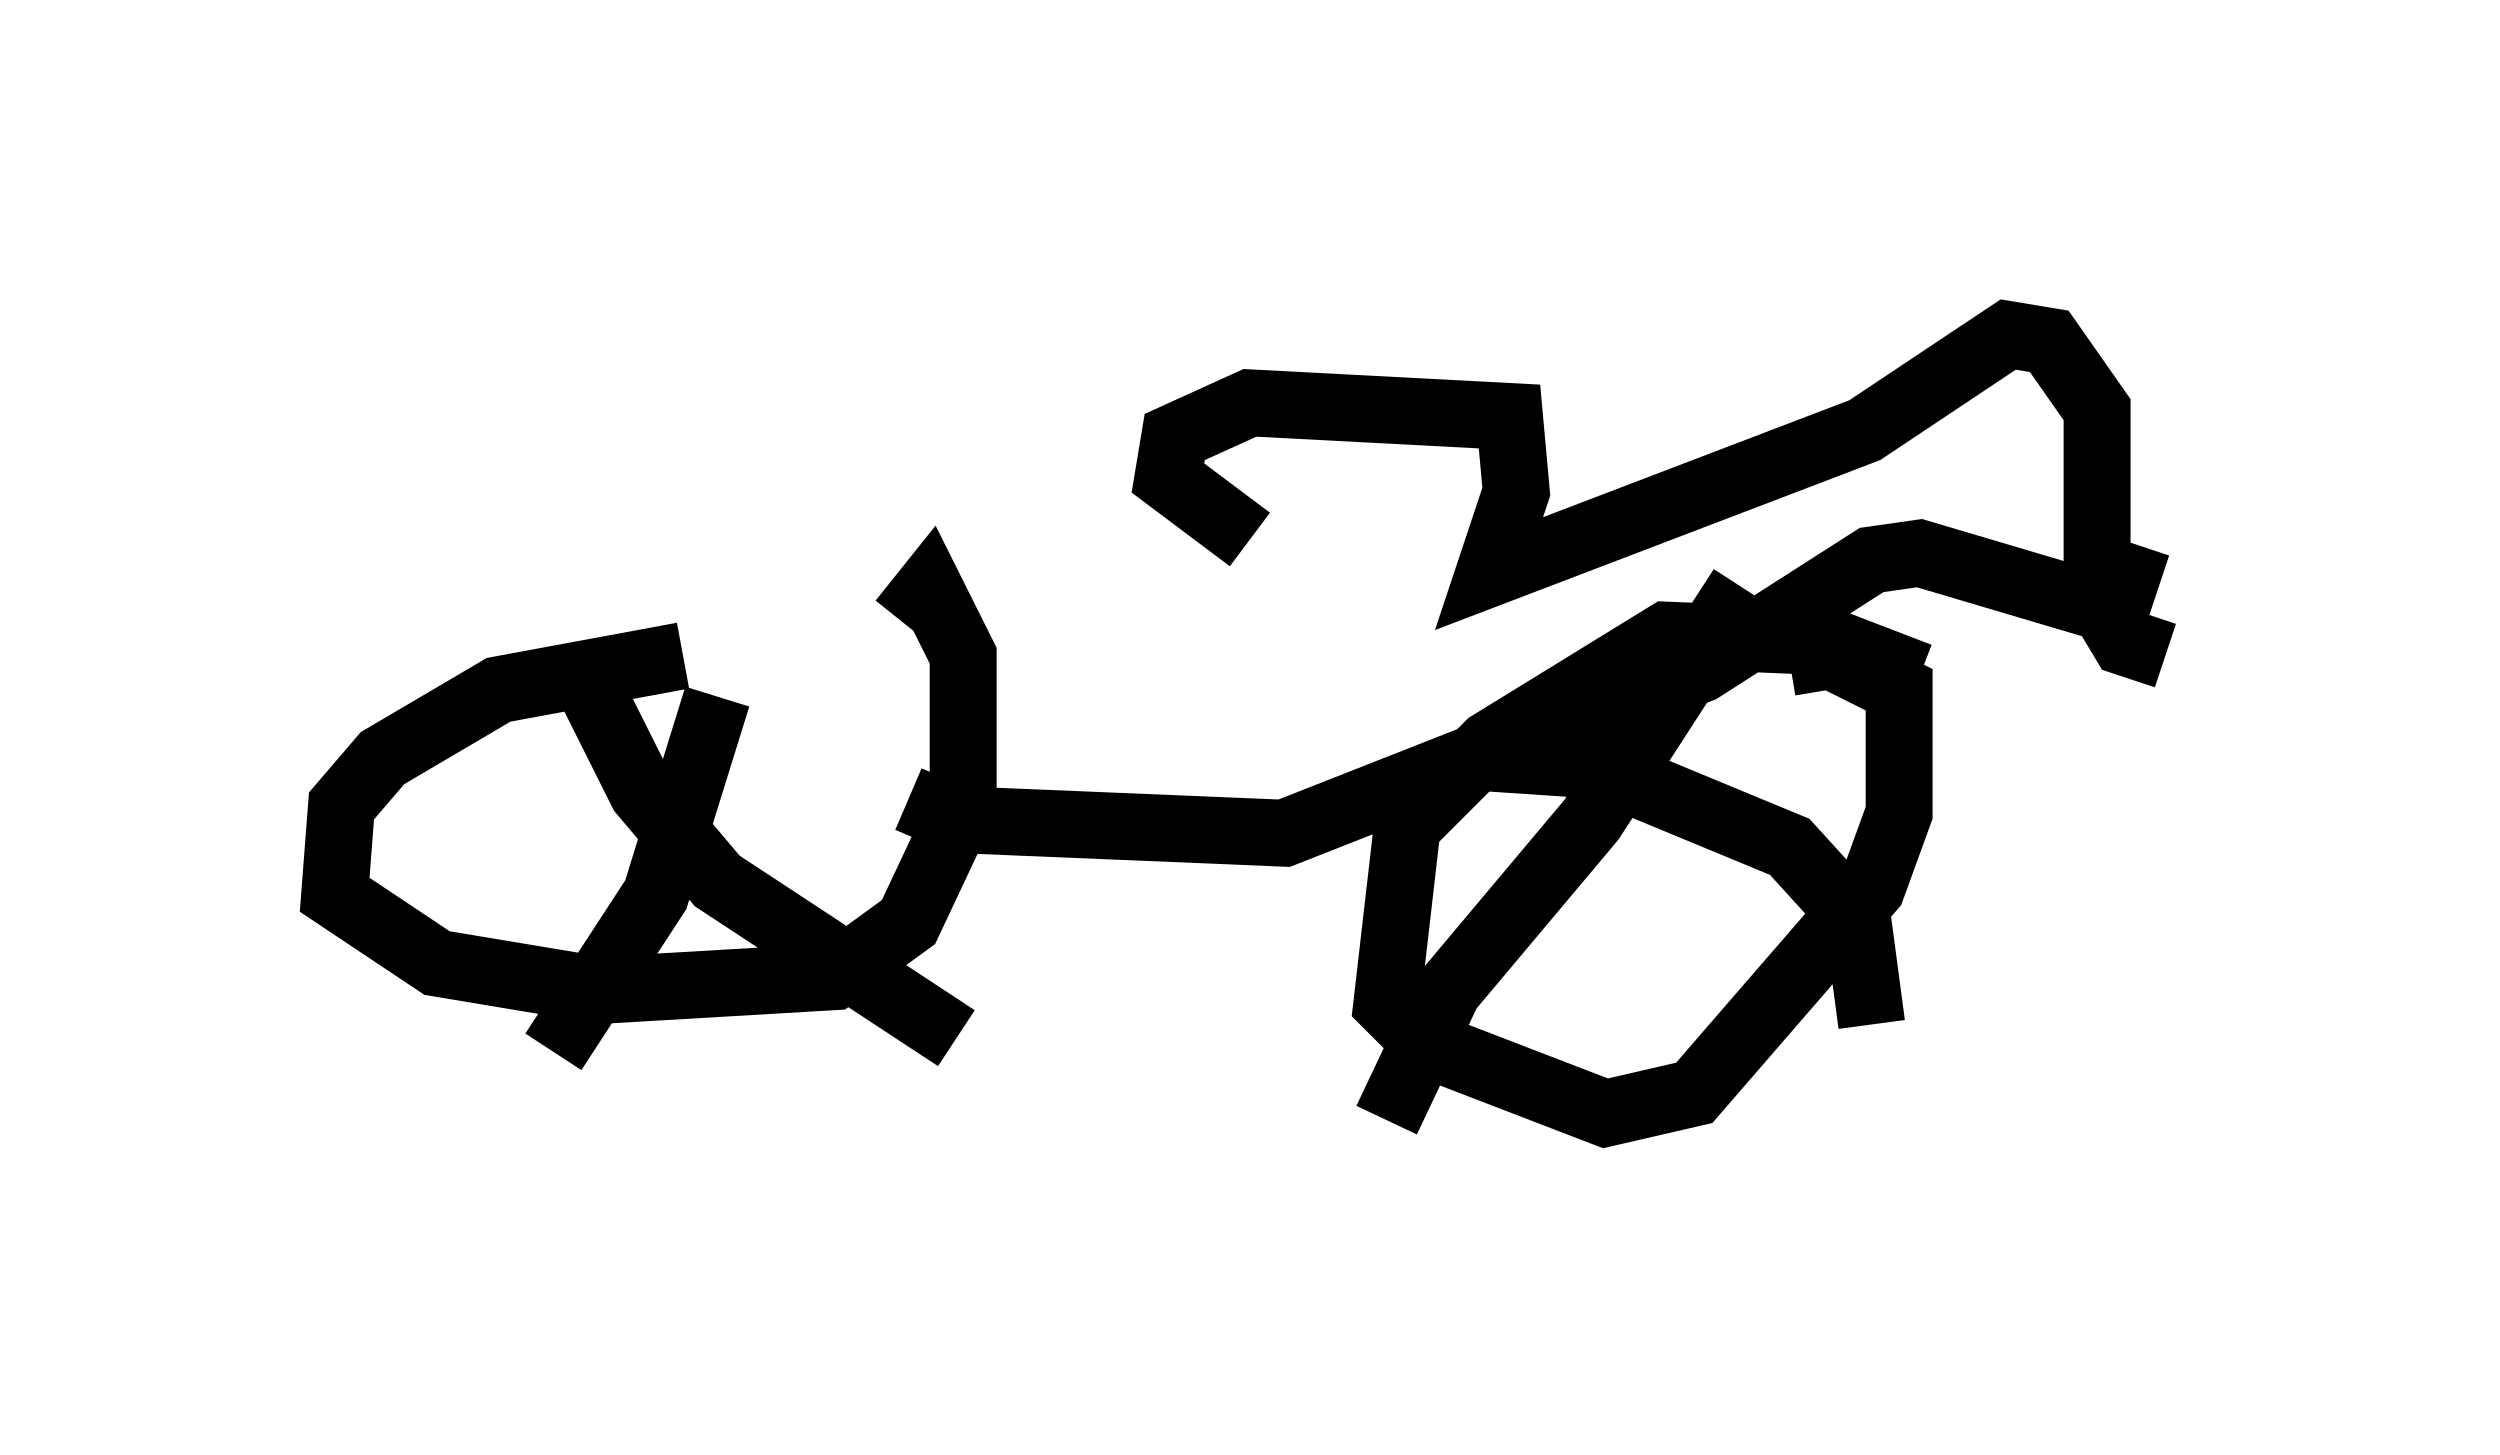 <?xml version="1.0" encoding="utf-8" ?>
<svg baseProfile="full" height="21.74" version="1.1" width="37.359" xmlns="http://www.w3.org/2000/svg" xmlns:ev="http://www.w3.org/2001/xml-events" xmlns:xlink="http://www.w3.org/1999/xlink"><defs /><rect fill="white" height="21.74" width="37.359" x="0" y="0" /><path d="M12.963, 10.002 m-2.756, -0.204 l-2.756, 0.51 -1.735, 1.021 l-0.613, 0.715 -0.102, 1.327 l1.531, 1.021 2.45, 0.408 l3.471, -0.204 1.123, -0.817 l0.817, -1.735 0.0, -2.246 l-0.51, -1.021 -0.408, 0.51 m-4.696, 0.919 l0.817, 1.633 1.123, 1.327 l3.573, 2.348 m-3.573, -5.104 l-0.919, 2.96 -1.531, 2.348 m20.417, -5.615 l-1.327, -0.51 -2.45, -0.102 l-2.654, 1.633 -1.225, 1.225 l-0.306, 2.654 0.613, 0.613 l2.654, 1.021 1.327, -0.306 l2.654, -3.063 0.408, -1.123 l0.0, -1.838 -1.021, -0.51 l-0.613, 0.102 m-4.492, 1.429 l1.531, 0.102 2.96, 1.225 l1.021, 1.123 0.204, 1.531 m-1.94, -6.533 l-2.246, 3.471 -2.144, 2.552 l-0.919, 1.94 m-7.146, -4.798 l0.715, 0.306 4.9, 0.204 l6.227, -2.45 2.552, -1.633 l0.715, -0.102 2.756, 0.817 l0.306, 0.51 0.613, 0.204 m-0.102, -1.021 l-0.919, -0.306 0.0, -2.348 l-0.715, -1.021 -0.613, -0.102 l-2.144, 1.429 -5.615, 2.144 l0.408, -1.225 -0.102, -1.123 l-3.879, -0.204 -1.123, 0.51 l-0.102, 0.613 1.225, 0.919 " fill="none" stroke="black" stroke-width="1" /></svg>